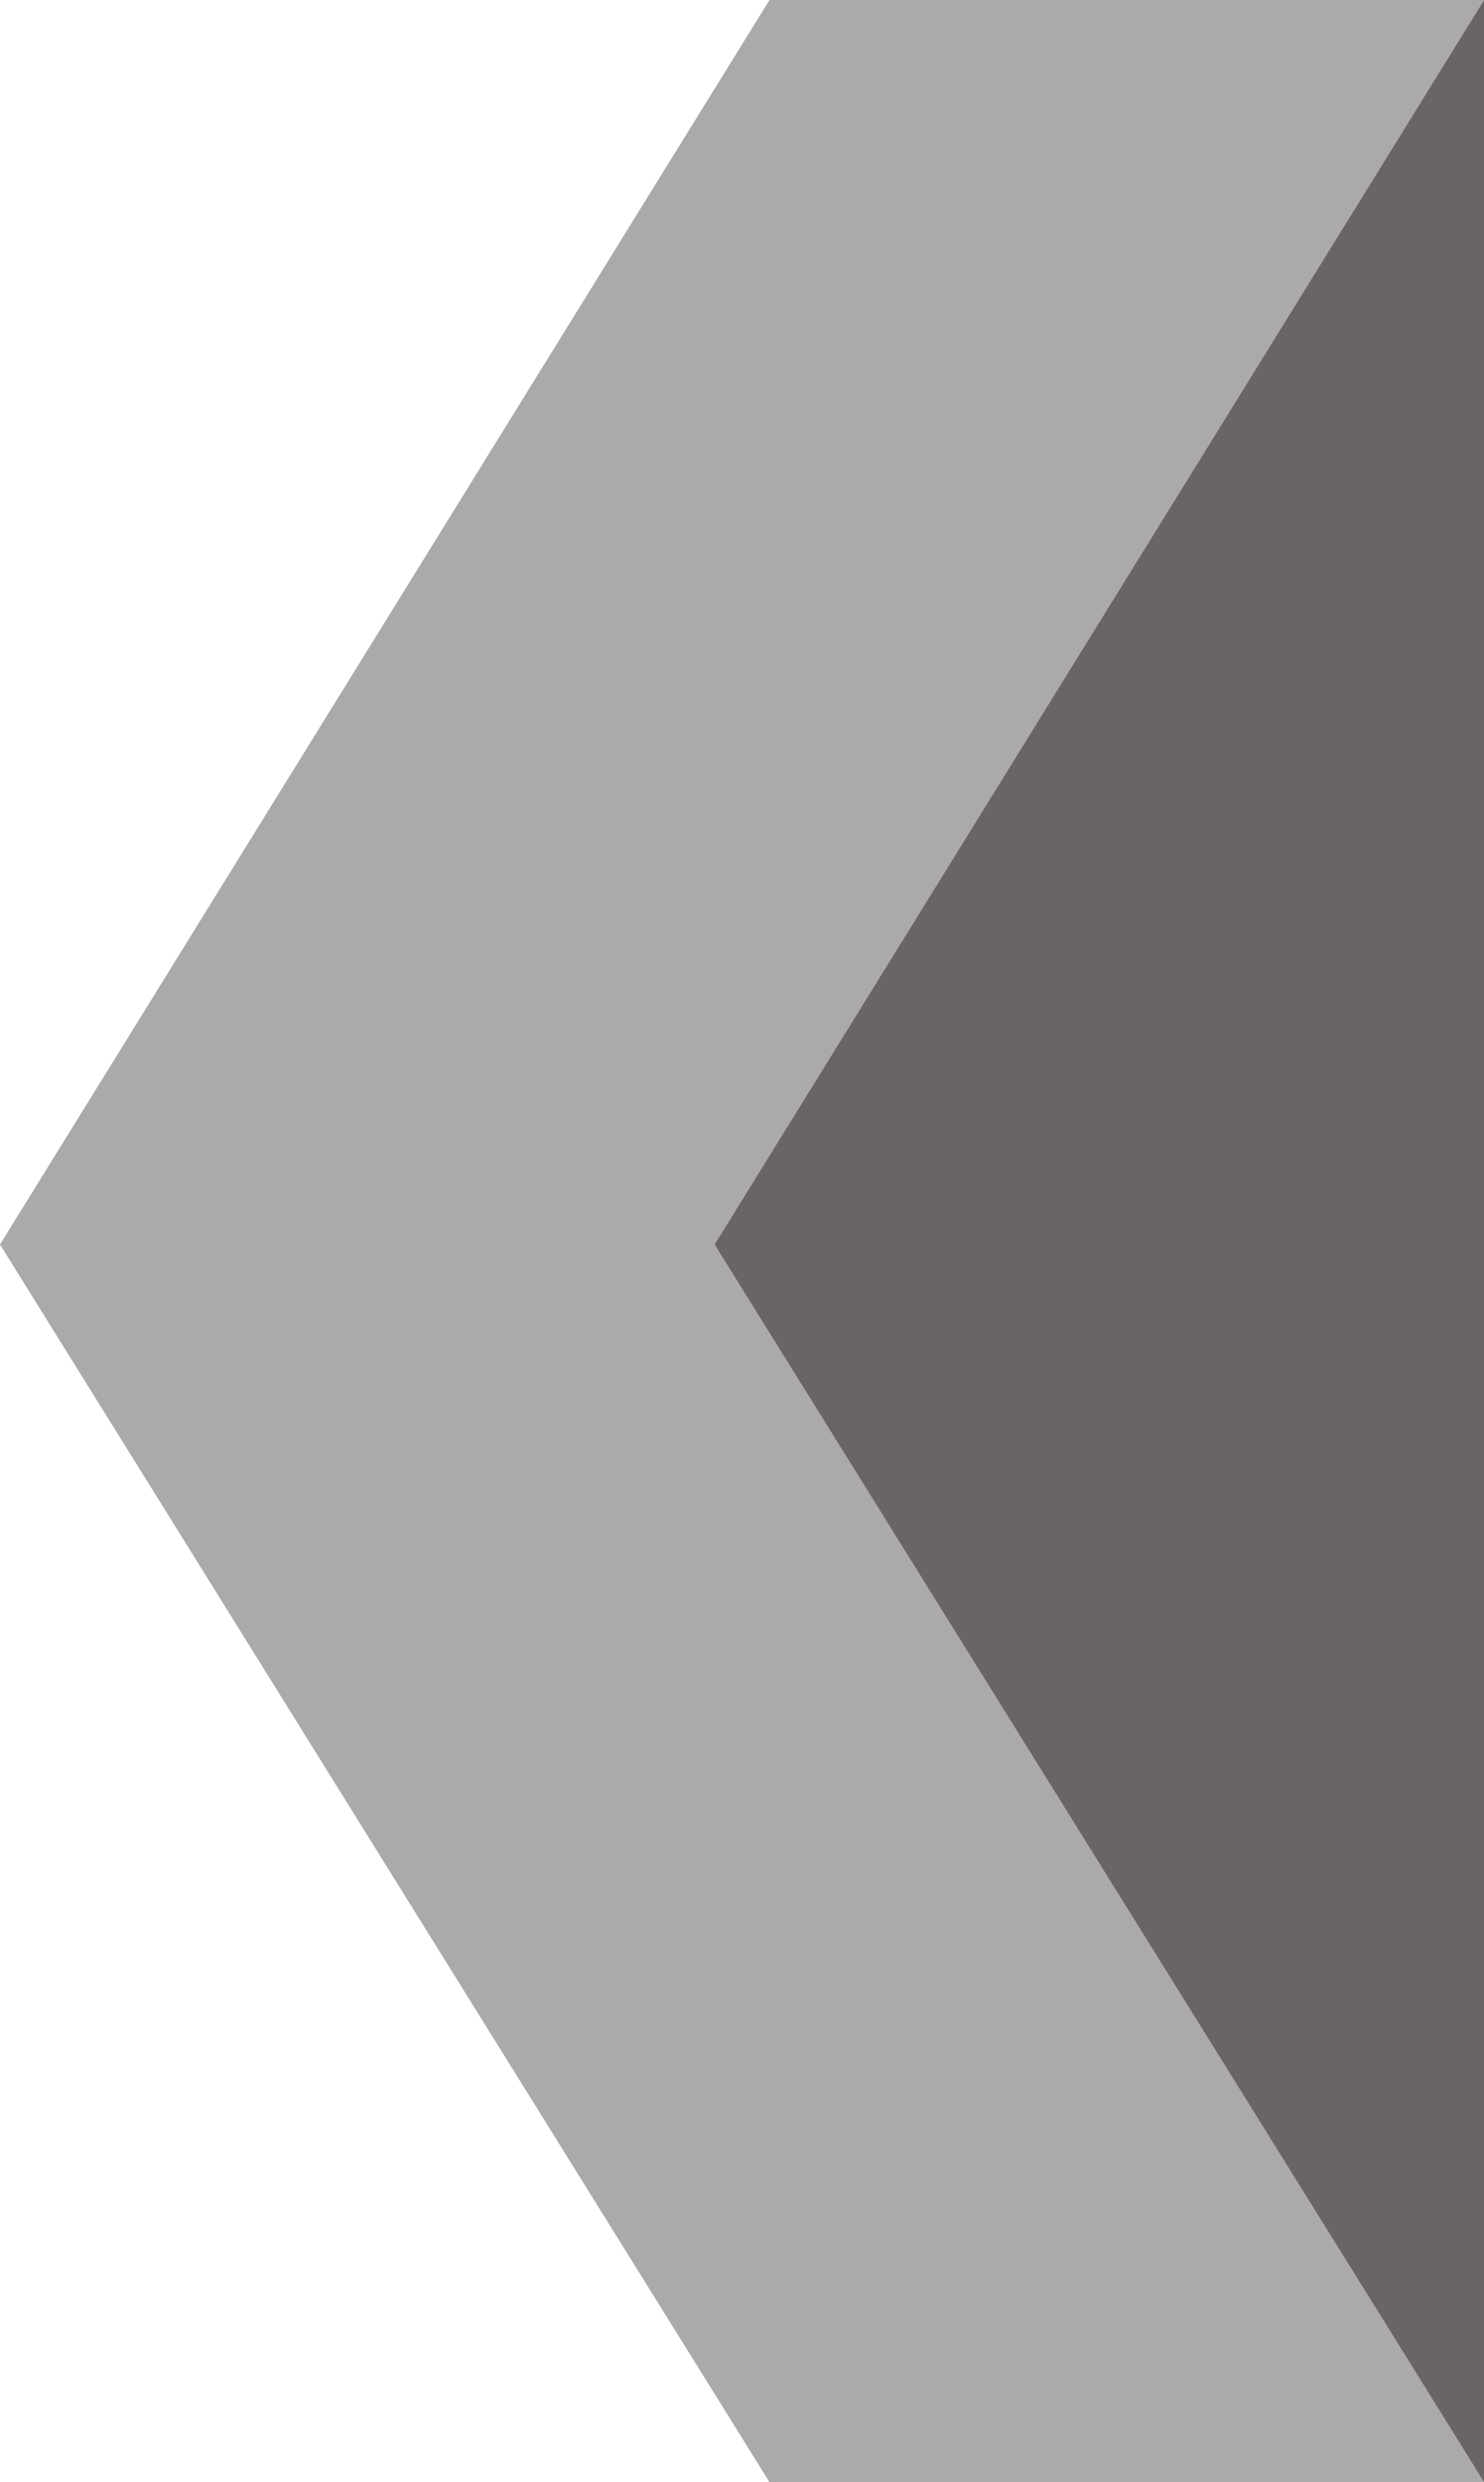 <?xml version="1.0" encoding="utf-8"?>
<!-- Generator: Adobe Illustrator 18.0.0, SVG Export Plug-In . SVG Version: 6.00 Build 0)  -->
<!DOCTYPE svg PUBLIC "-//W3C//DTD SVG 1.1//EN" "http://www.w3.org/Graphics/SVG/1.1/DTD/svg11.dtd">
<svg version="1.1" id="Layer_1" xmlns="http://www.w3.org/2000/svg" xmlns:xlink="http://www.w3.org/1999/xlink" x="0px" y="0px"
	 viewBox="0 0 21.6 36.1" enable-background="new 0 0 21.6 36.1" xml:space="preserve">
<polygon fill="#ACA9AB" points="11.2,36.1 21.6,36.1 10.4,18.1 21.6,0 11.2,0 0,18.1 "/>
<polygon fill="#6A6468" points="21.6,36.1 21.6,36.1 21.6,0 21.6,0 10.4,18.1 "/>
</svg>
